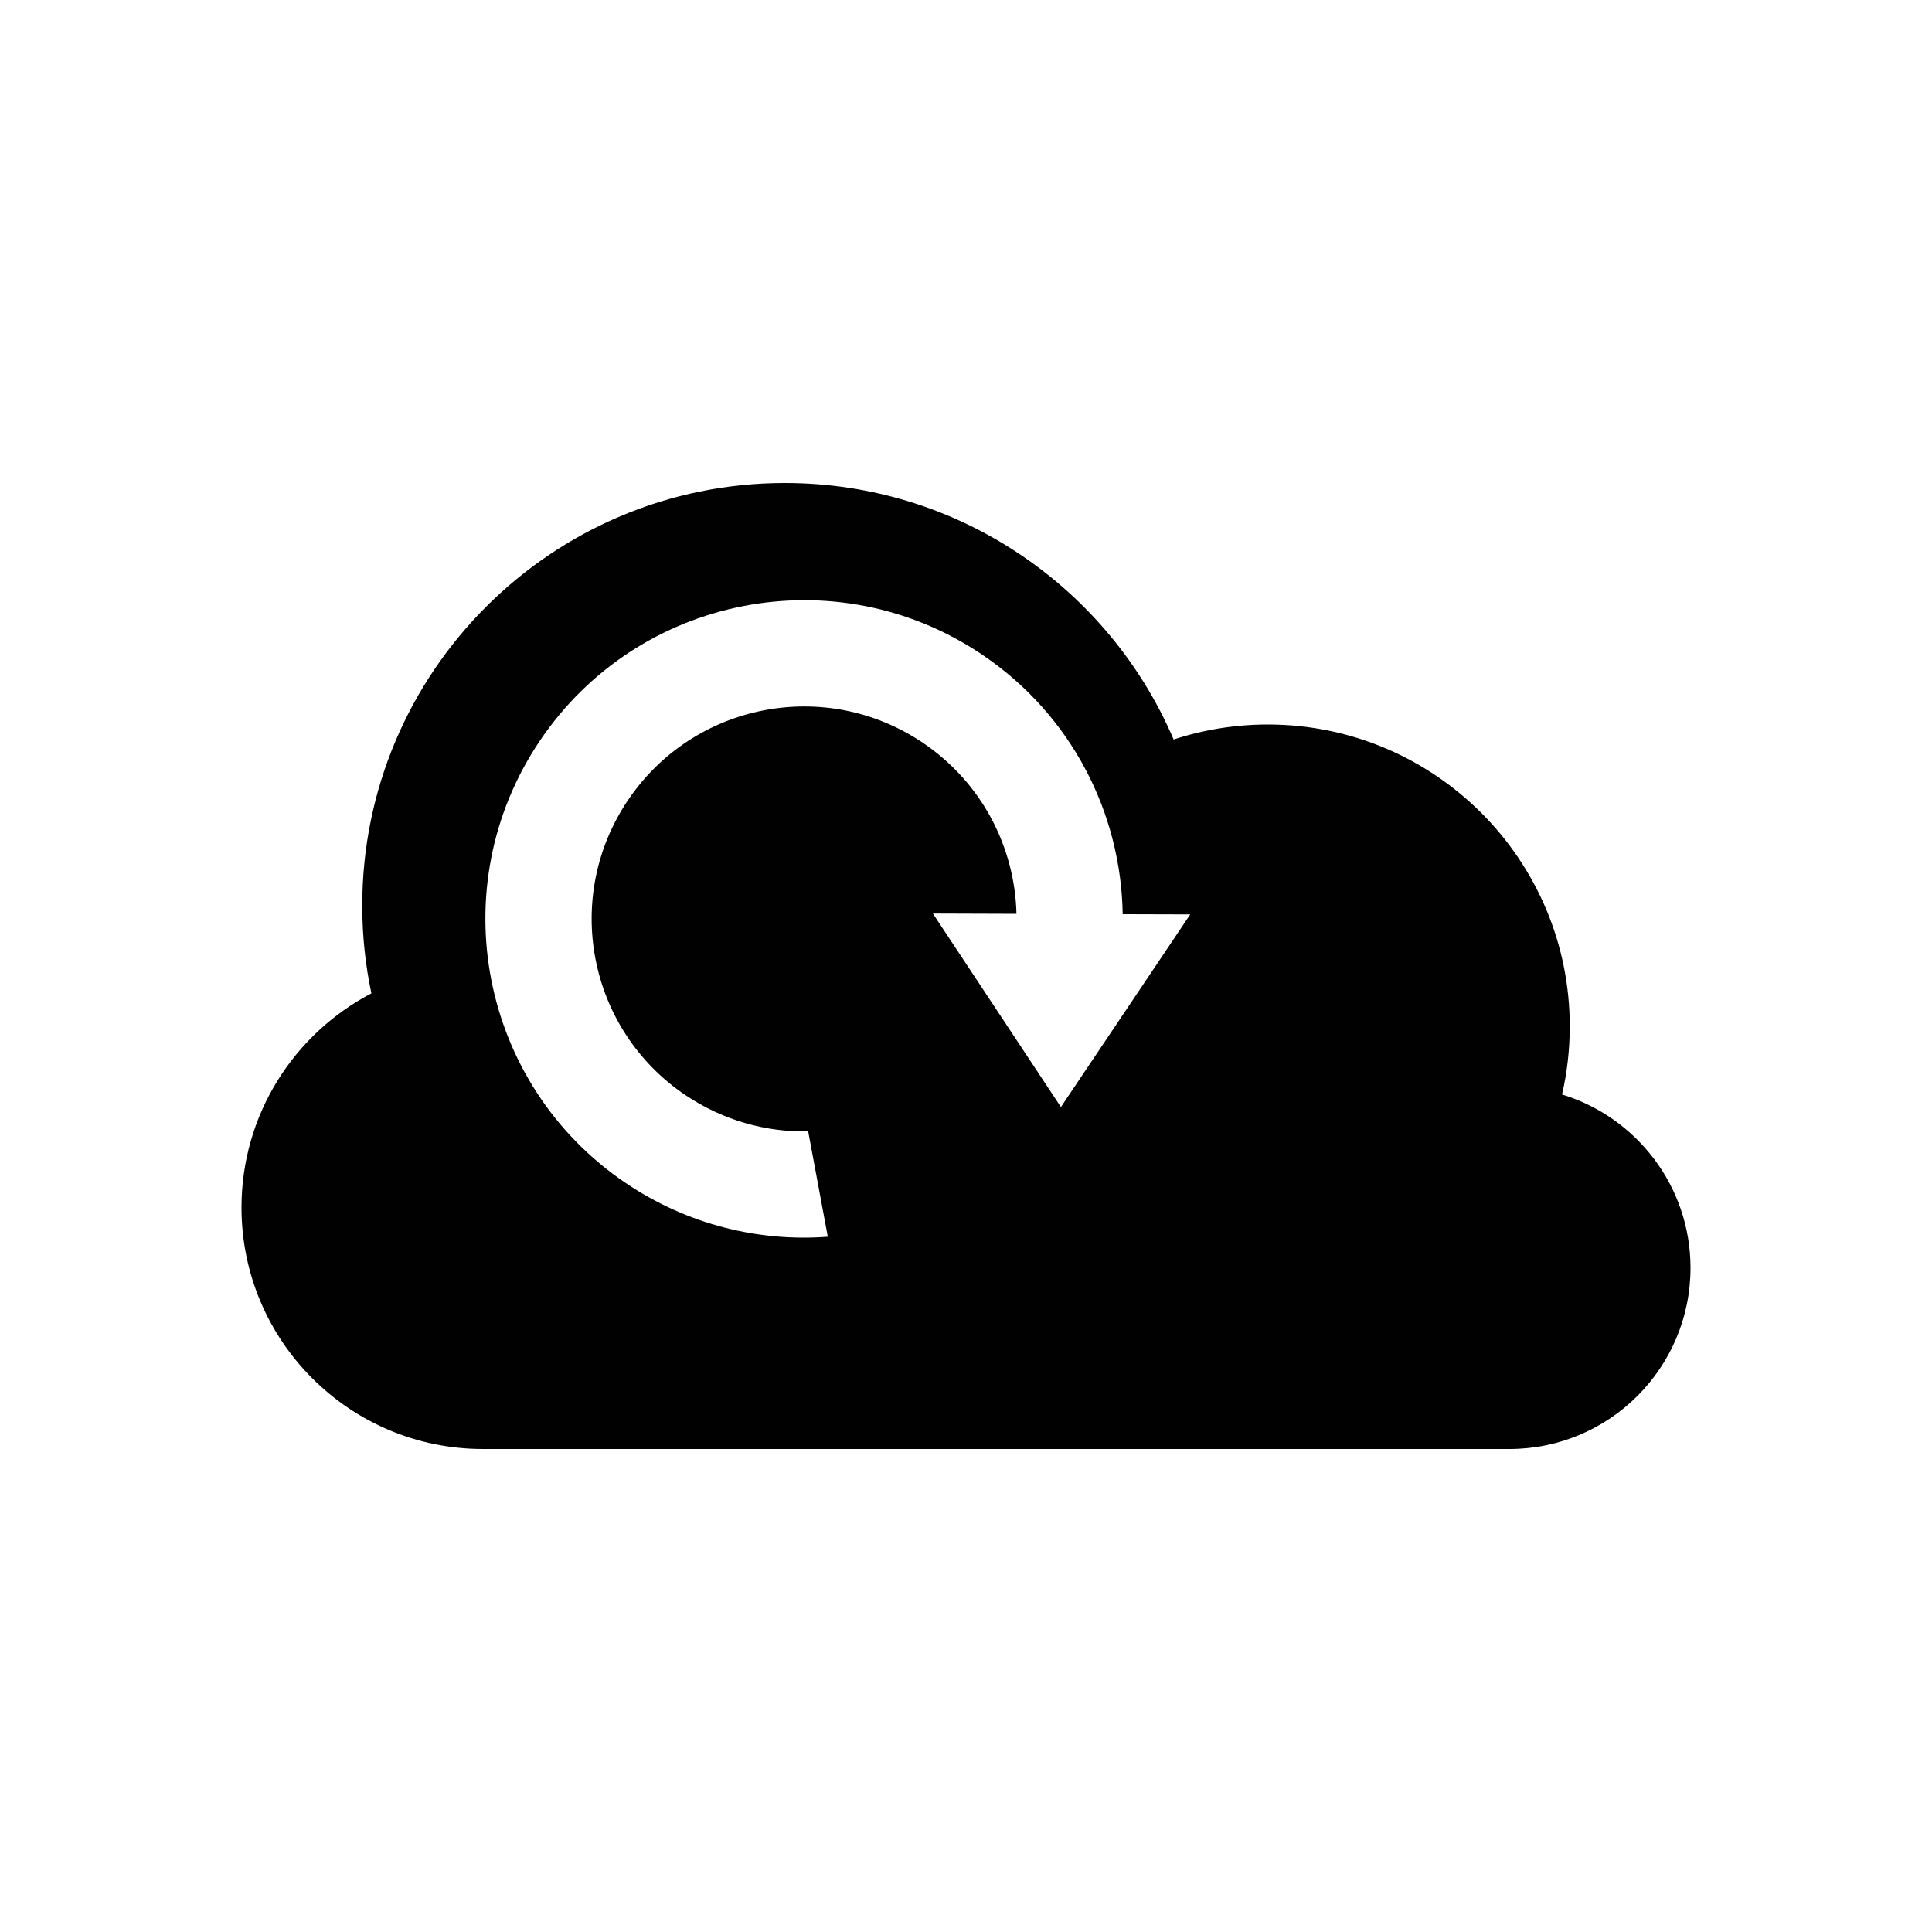 <?xml version="1.0" encoding="utf-8"?>
<!-- Generator: Adobe Illustrator 17.1.0, SVG Export Plug-In . SVG Version: 6.00 Build 0)  -->
<!DOCTYPE svg PUBLIC "-//W3C//DTD SVG 1.1//EN" "http://www.w3.org/Graphics/SVG/1.1/DTD/svg11.dtd">
<svg version="1.1" id="Layer_1" xmlns="http://www.w3.org/2000/svg" xmlns:xlink="http://www.w3.org/1999/xlink" x="0px" y="0px"
	 width="2048px" height="2048px" viewBox="0 0 2048 2048" enable-background="new 0 0 2048 2048" xml:space="preserve">
<path id="synch_1_" fill="#010101" d="M1655.8,1160.2c5.4-23.2,8.2-47.4,8.2-72.2c0-176.7-143.3-320-320-320
	c-34.9,0-68.5,5.6-99.9,15.9C1175.7,624,1016.9,512,832,512c-247.4,0-448,200.6-448,448c0,31.9,3.3,63,9.7,93
	c-81.8,42.7-137.7,128.4-137.7,227c0,141.4,114.6,256,256,256h1088c106,0,192-86,192-192C1792,1257.4,1734.6,1184.2,1655.8,1160.2z
	 M978.3,787.4c-103.1-69.6-243.1-42.3-312.6,60.8c-69.6,103.1-42.3,243.1,60.8,312.6c40,26.9,85.4,39.4,130.2,38.5l20.8,111.7
	c-73.1,5.5-148.5-12.7-214-56.8C508.8,1149.8,468,939.9,572.3,785.2c104.3-154.7,314.3-195.5,468.9-91.2
	c95.2,64.2,147.2,168.4,148.9,275.1l71.6,0.2l-137.1,204.2L988.9,968.4l88.6,0.3C1075.8,898.3,1041.1,829.8,978.3,787.4z"/>
</svg>
